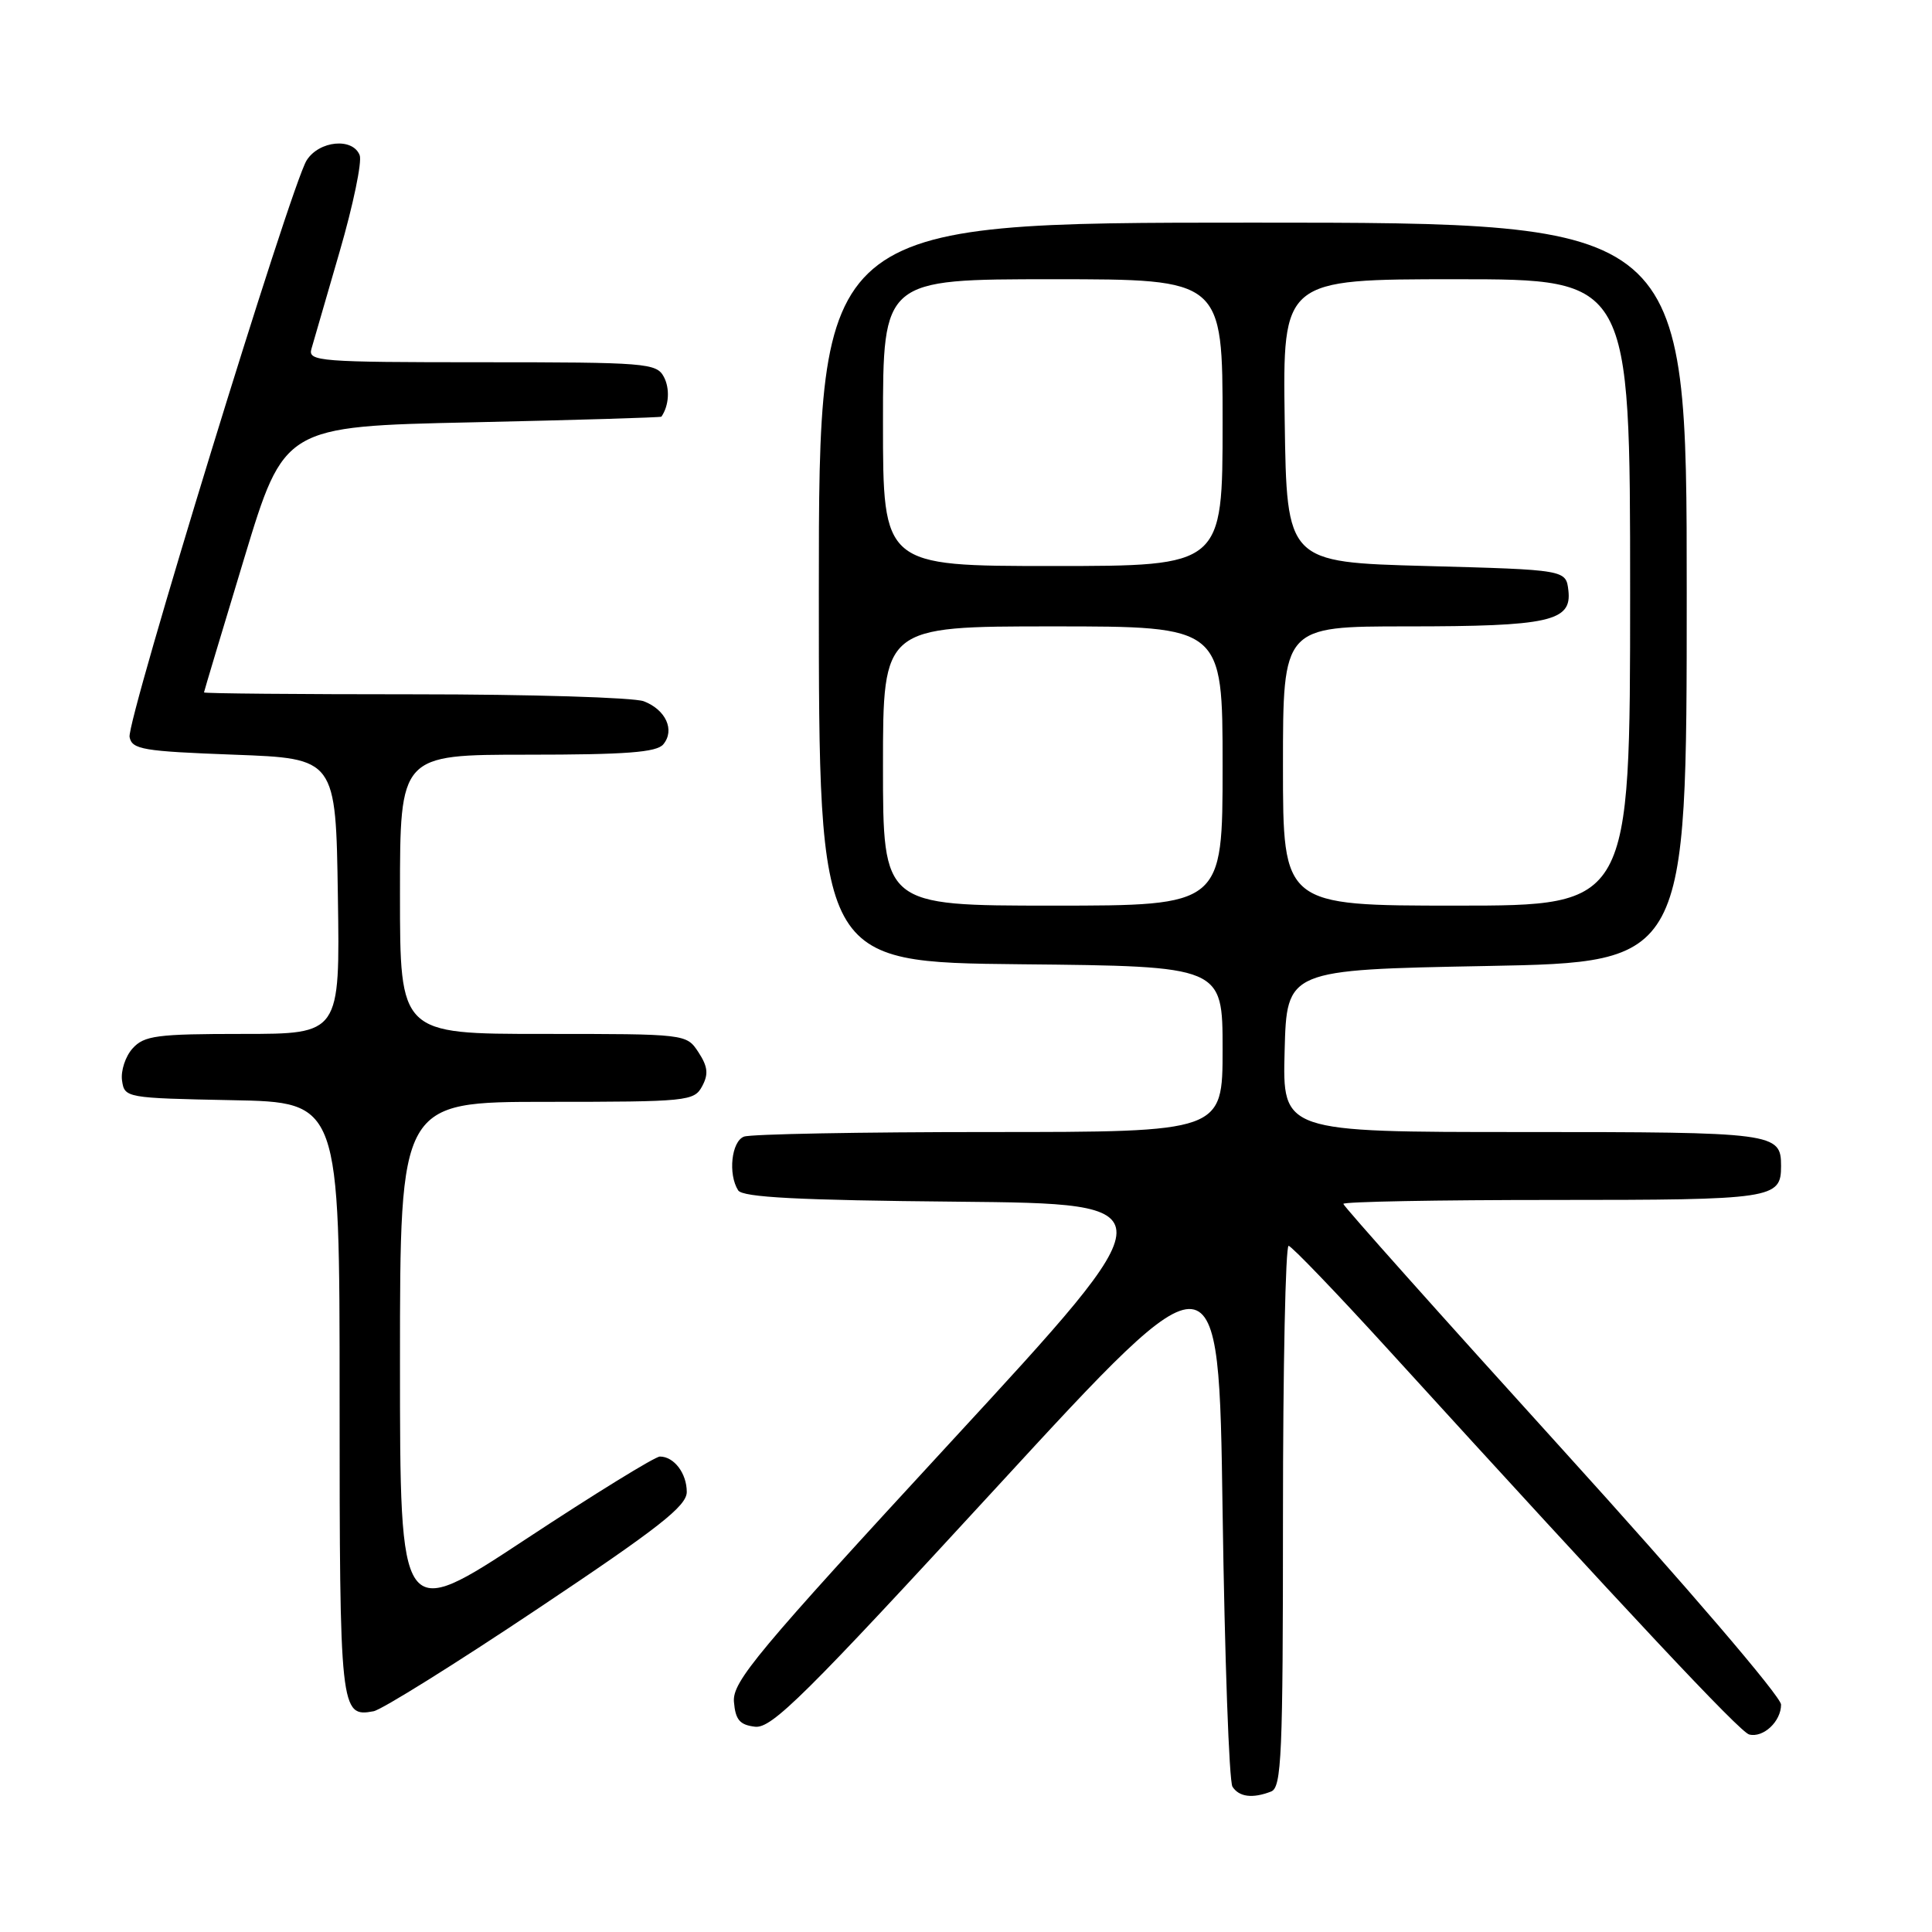 <?xml version="1.0" encoding="UTF-8" standalone="no"?>
<!DOCTYPE svg PUBLIC "-//W3C//DTD SVG 1.1//EN" "http://www.w3.org/Graphics/SVG/1.1/DTD/svg11.dtd" >
<svg xmlns="http://www.w3.org/2000/svg" xmlns:xlink="http://www.w3.org/1999/xlink" version="1.1" viewBox="0 0 256 256">
 <g >
 <path fill="currentColor"
d=" M 168.42 237.39 C 169.82 236.86 170.00 232.70 170.00 200.89 C 170.00 181.15 170.34 165.04 170.75 165.08 C 171.16 165.13 177.12 171.33 184.00 178.88 C 216.08 214.08 230.56 229.53 231.78 229.83 C 233.65 230.30 236.00 228.10 236.00 225.87 C 236.00 224.81 223.39 210.09 207.00 192.02 C 191.05 174.43 178.00 159.81 178.00 159.52 C 178.00 159.23 190.51 159.00 205.80 159.00 C 235.01 159.00 236.00 158.85 236.00 154.50 C 236.00 150.10 235.23 150.00 201.77 150.00 C 169.93 150.00 169.93 150.00 170.22 139.25 C 170.50 128.50 170.50 128.50 197.00 128.00 C 223.50 127.50 223.50 127.50 223.50 78.50 C 223.50 29.50 223.50 29.50 166.00 29.50 C 108.50 29.50 108.50 29.50 108.50 78.50 C 108.50 127.50 108.50 127.50 135.25 127.77 C 162.00 128.03 162.00 128.03 162.00 139.02 C 162.00 150.00 162.00 150.00 131.08 150.00 C 114.08 150.00 99.45 150.27 98.58 150.61 C 96.92 151.24 96.45 155.59 97.81 157.73 C 98.40 158.65 105.78 159.04 126.85 159.23 C 155.10 159.50 155.10 159.50 126.05 191.00 C 100.24 218.99 97.04 222.83 97.25 225.50 C 97.45 227.89 98.02 228.56 100.05 228.80 C 102.26 229.05 106.61 224.74 132.05 197.08 C 161.50 165.06 161.50 165.06 162.00 200.28 C 162.28 219.65 162.86 236.06 163.31 236.75 C 164.19 238.11 165.96 238.34 168.42 237.39 Z  M 71.25 213.17 C 87.32 202.44 91.00 199.55 91.00 197.69 C 91.00 195.22 89.31 193.00 87.44 193.00 C 86.80 193.00 78.79 197.94 69.64 203.97 C 53.00 214.94 53.00 214.94 53.00 180.47 C 53.00 146.00 53.00 146.00 72.46 146.00 C 91.12 146.00 91.98 145.91 93.04 143.93 C 93.90 142.33 93.79 141.33 92.55 139.43 C 90.95 137.00 90.95 137.00 71.98 137.00 C 53.00 137.00 53.00 137.00 53.00 118.50 C 53.00 100.00 53.00 100.00 69.88 100.00 C 82.97 100.00 87.01 99.69 87.89 98.63 C 89.46 96.74 88.22 94.04 85.30 92.92 C 83.96 92.42 70.30 92.00 54.93 92.00 C 39.57 92.00 27.01 91.89 27.03 91.75 C 27.04 91.61 29.44 83.62 32.35 74.00 C 37.65 56.50 37.65 56.50 62.58 55.96 C 76.28 55.66 87.56 55.32 87.64 55.21 C 88.65 53.75 88.79 51.48 87.96 49.93 C 86.99 48.11 85.62 48.00 63.85 48.00 C 42.35 48.00 40.80 47.88 41.26 46.25 C 41.53 45.29 43.22 39.47 45.01 33.32 C 46.80 27.16 47.99 21.43 47.66 20.57 C 46.75 18.20 42.28 18.63 40.63 21.25 C 38.54 24.57 16.76 95.52 17.17 97.66 C 17.49 99.31 18.94 99.55 31.01 100.00 C 44.50 100.50 44.50 100.50 44.77 118.75 C 45.05 137.00 45.05 137.00 32.18 137.00 C 20.76 137.00 19.11 137.22 17.57 138.92 C 16.62 139.97 15.99 141.88 16.17 143.17 C 16.50 145.47 16.68 145.50 30.75 145.78 C 45.00 146.05 45.00 146.05 45.00 185.33 C 45.00 226.73 45.09 227.58 49.50 226.75 C 50.60 226.54 60.39 220.43 71.25 213.17 Z  M 117.00 101.50 C 117.00 83.00 117.00 83.00 139.50 83.00 C 162.00 83.00 162.00 83.00 162.00 101.50 C 162.00 120.00 162.00 120.00 139.50 120.00 C 117.00 120.00 117.00 120.00 117.00 101.50 Z  M 170.00 101.50 C 170.00 83.00 170.00 83.00 186.43 83.00 C 205.28 83.00 208.29 82.33 207.82 78.25 C 207.50 75.50 207.50 75.50 189.00 75.00 C 170.50 74.50 170.50 74.50 170.23 55.75 C 169.96 37.00 169.96 37.00 192.98 37.00 C 216.00 37.00 216.00 37.00 216.00 78.50 C 216.00 120.00 216.00 120.00 193.00 120.00 C 170.00 120.00 170.00 120.00 170.00 101.50 Z  M 117.00 56.00 C 117.00 37.00 117.00 37.00 139.50 37.00 C 162.00 37.00 162.00 37.00 162.00 56.00 C 162.00 75.00 162.00 75.00 139.50 75.00 C 117.00 75.00 117.00 75.00 117.00 56.00 Z "/>
</g>
</svg>